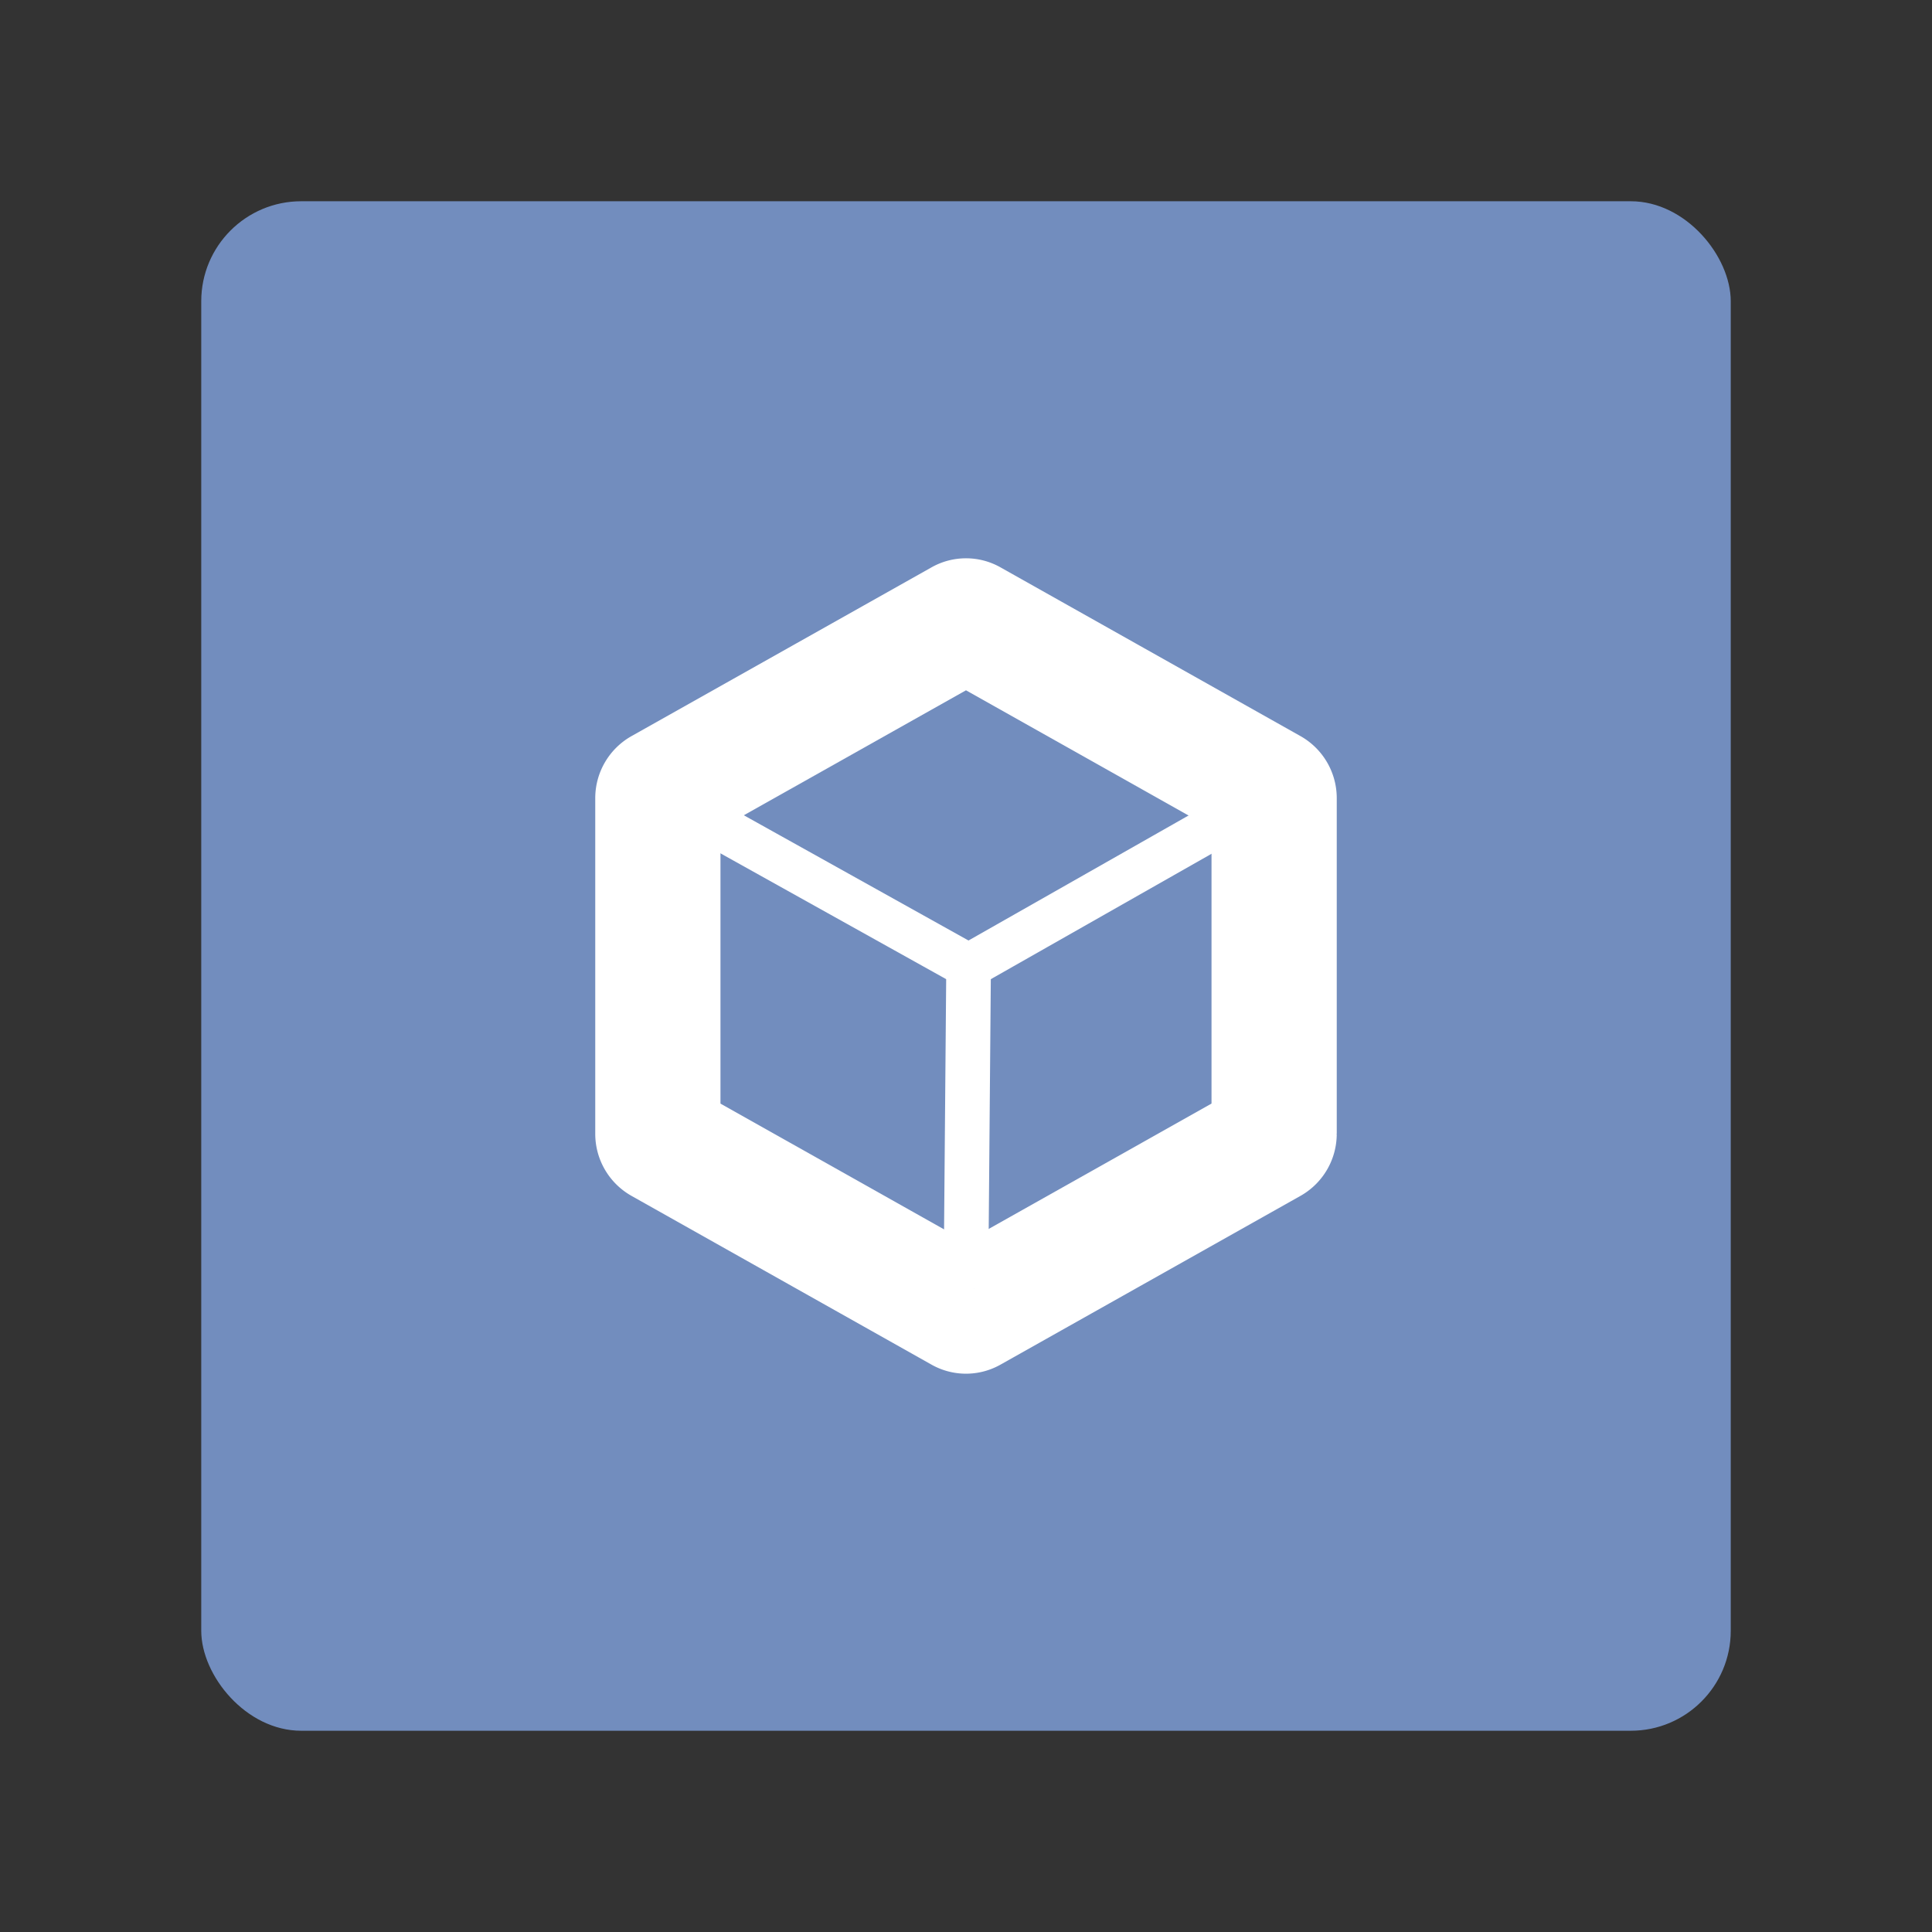 <?xml version="1.0" encoding="UTF-8" standalone="no"?>
<svg
   xml:space="preserve"
   width="192"
   height="192"
   version="1.1"
   id="svg3839"
   sodipodi:docname="dropsync.svg"
   inkscape:version="1.2.2 (b0a8486541, 2022-12-01)"
   xmlns:inkscape="http://www.inkscape.org/namespaces/inkscape"
   xmlns:sodipodi="http://sodipodi.sourceforge.net/DTD/sodipodi-0.dtd"
   xmlns="http://www.w3.org/2000/svg"
   xmlns:svg="http://www.w3.org/2000/svg"><rect width="100%" height="100%" fill="#333333" stroke="none"/><defs
     id="defs3843" /><sodipodi:namedview
     id="namedview3841"
     pagecolor="#ffffff"
     bordercolor="#000000"
     borderopacity="0.25"
     inkscape:showpageshadow="2"
     inkscape:pageopacity="0.0"
     inkscape:pagecheckerboard="0"
     inkscape:deskcolor="#d1d1d1"
     showgrid="false"
     inkscape:zoom="5.35"
     inkscape:cx="95.140187"
     inkscape:cy="96.261682"
     inkscape:window-width="3440"
     inkscape:window-height="1371"
     inkscape:window-x="0"
     inkscape:window-y="0"
     inkscape:window-maximized="1"
     inkscape:current-layer="svg3839" /><rect
     width="152"
     height="152"
     x="20"
     y="20"
     fill="#98dc9a"
     rx="9.935"
     id="rect3829"
     style="fill:#728dbe" /><g
     id="g5207"><path
       stroke-width="4.436"
       d="M 122.617,109.67 V 82.33 a 2.246,2.246 0 0 0 -1.137,-1.941 L 97.081,66.665 a 2.163,2.163 0 0 0 -2.163,0 L 70.519,80.391 a 2.246,2.246 0 0 0 -1.137,1.941 v 27.338 a 2.246,2.246 0 0 0 1.137,1.941 l 24.399,13.725 a 2.163,2.163 0 0 0 2.163,0 l 24.399,-13.726 a 2.246,2.246 0 0 0 1.136,-1.941 z"
       id="path3831"
       style="fill:none;stroke:#ffffff;stroke-linecap:round;stroke-linejoin:round" /><path
       stroke-width="7.517"
       d="M 128.513,112.697 V 79.302 a 2.743,2.743 0 0 0 -1.389,-2.37 L 97.321,60.168 a 2.642,2.642 0 0 0 -2.642,0 L 64.876,76.933 a 2.743,2.743 0 0 0 -1.389,2.37 v 33.392 a 2.743,2.743 0 0 0 1.389,2.371 l 29.803,16.765 a 2.642,2.642 0 0 0 2.642,0 l 29.803,-16.766 a 2.743,2.743 0 0 0 1.388,-2.37 z"
       id="path3831-3"
       style="fill:none;fill-opacity:1;stroke:#ffffff;stroke-width:8.663;stroke-linecap:square;stroke-linejoin:bevel;stroke-dasharray:none;stroke-opacity:1" /><g
       id="g3991"
       transform="matrix(0.721,0,0,0.721,26.794,26.794)"
       style="fill:none;stroke:#ffffff;stroke-linecap:round;stroke-linejoin:round"><path
         stroke-width="6.152"
         d="m 132.49,75.469 -36.144,20.533 -36.836,-20.534"
         id="path3833" /><path
         stroke-width="6.152"
         d="M 96.345,96.003 96,137.066"
         id="path3835" /></g></g></svg>
